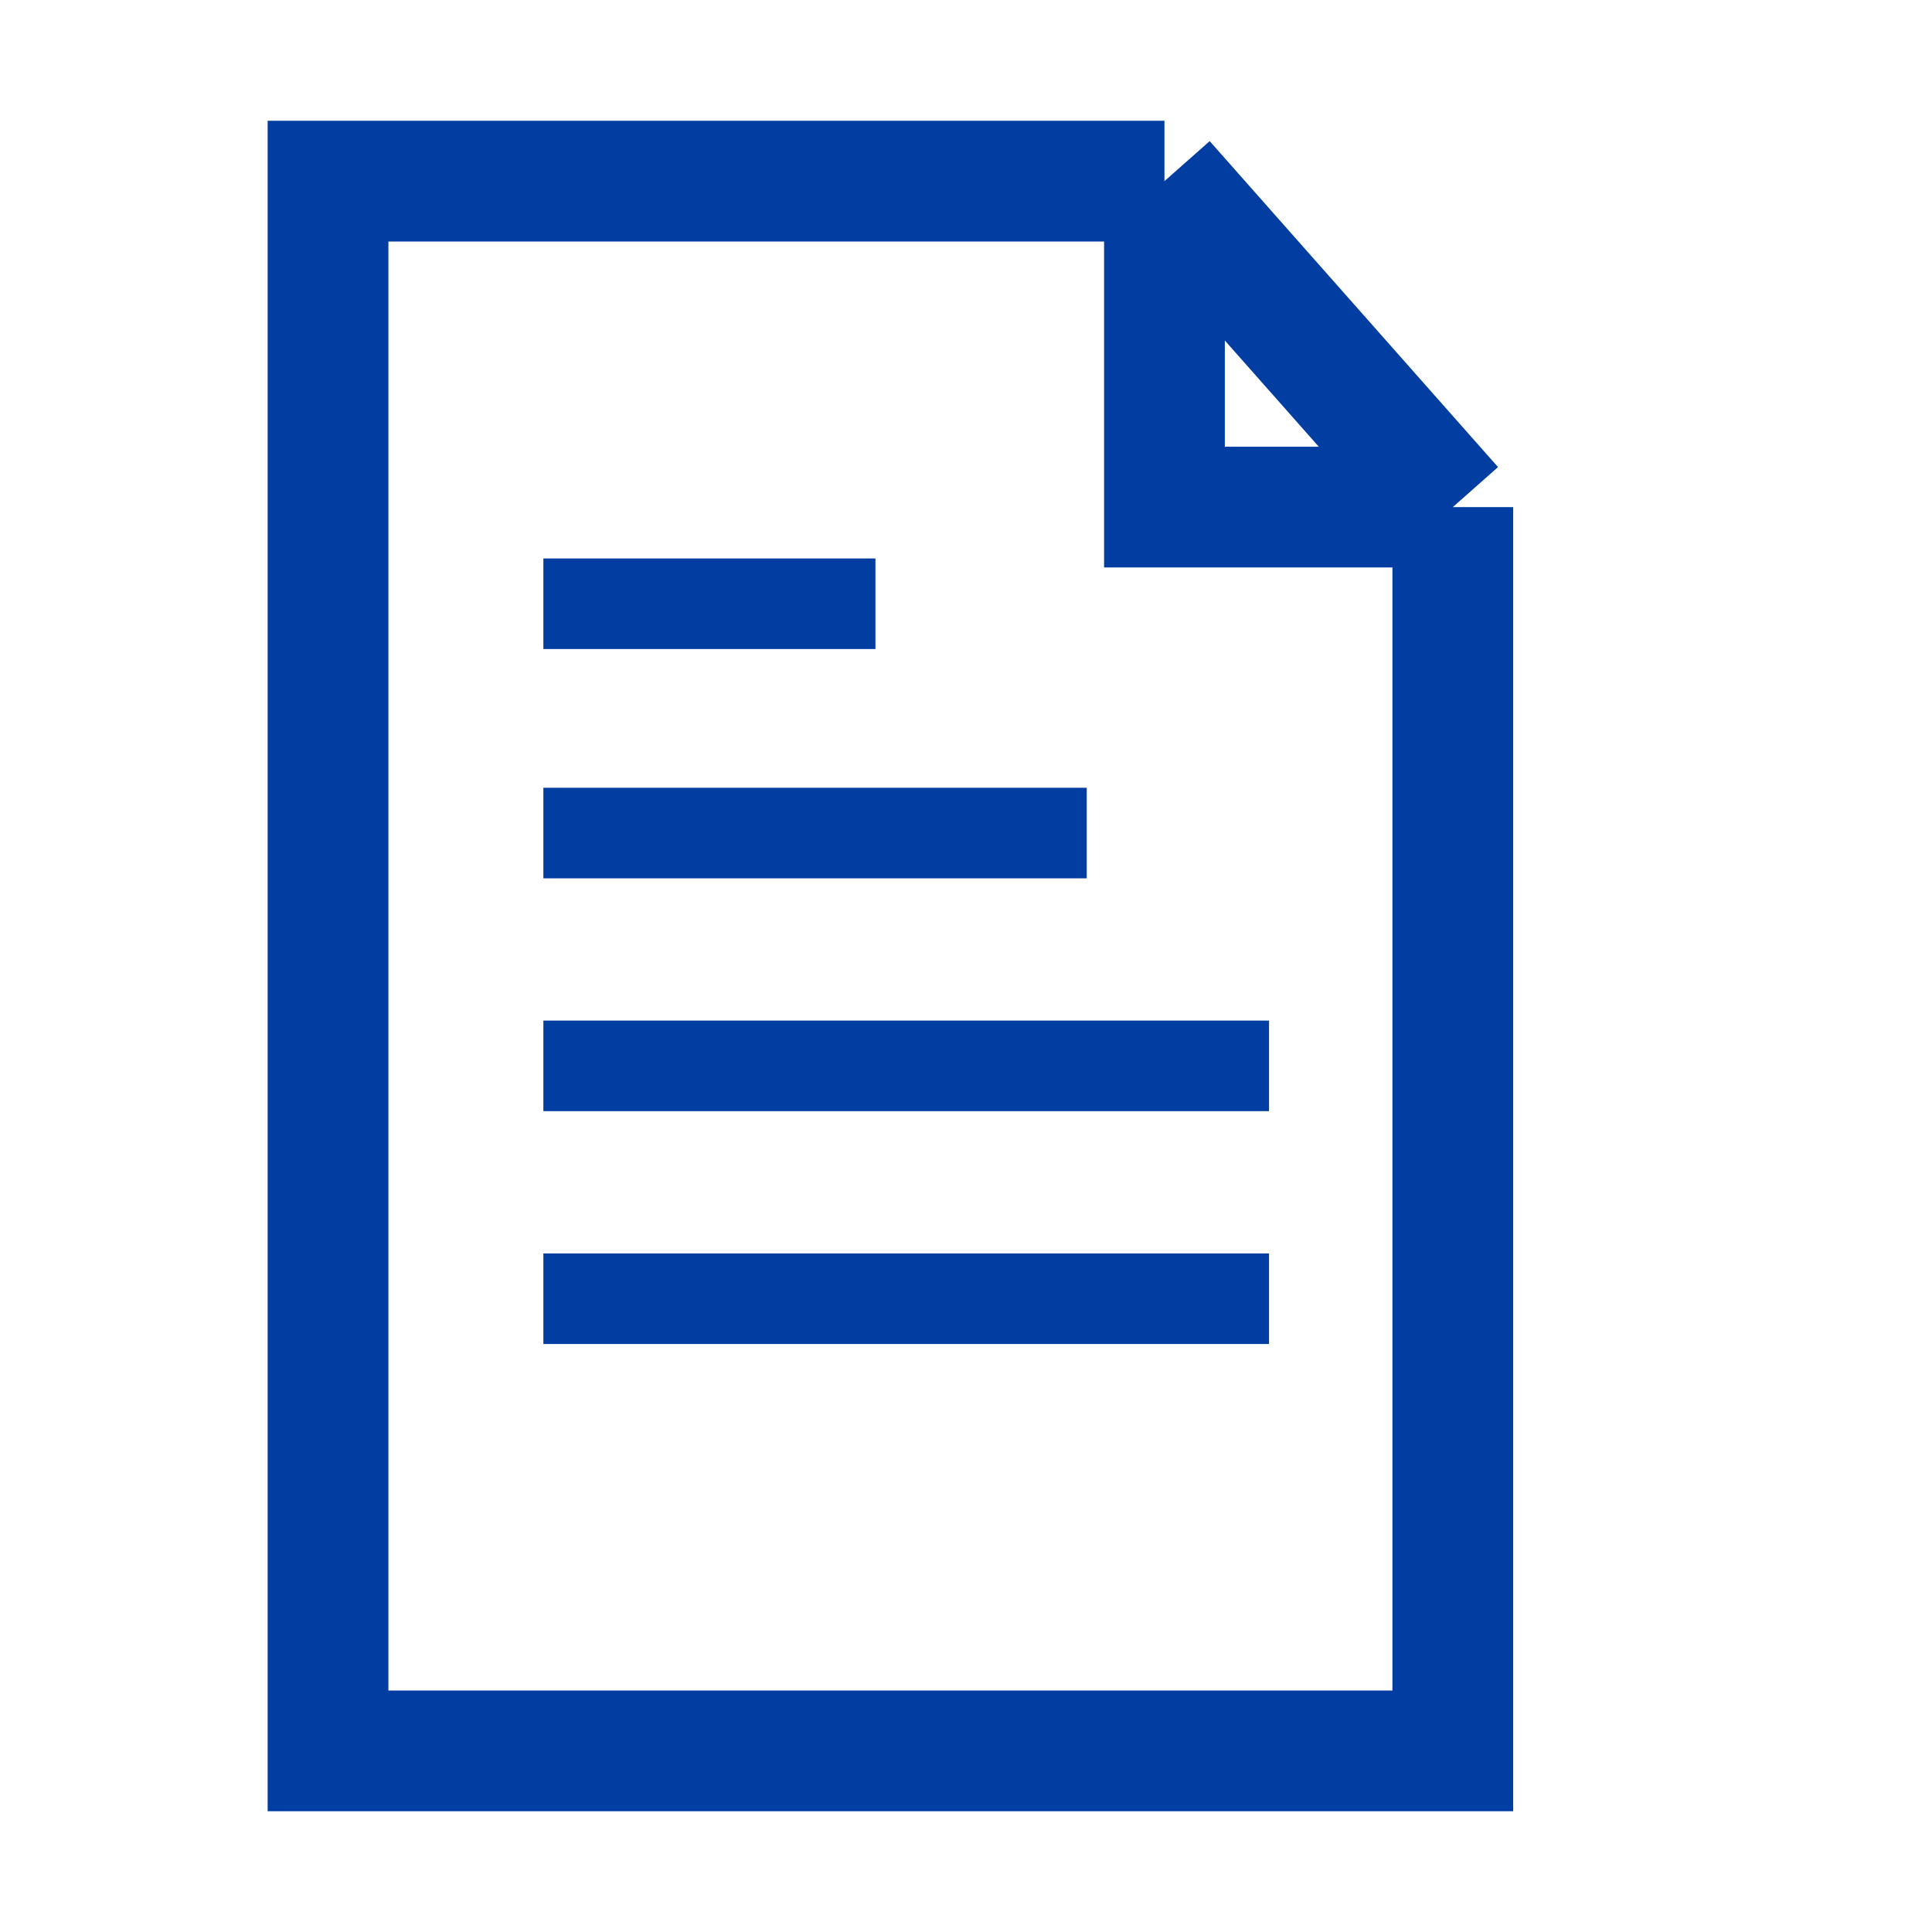 <svg width="32" height="32" viewBox="0 0 32 32" fill="none" xmlns="http://www.w3.org/2000/svg">
<path d="M24.063 8.399L19.287 3M24.063 8.399H19.287V3M24.063 8.399V18.241V23.621V29H14.958H5.433V3H19.287" stroke="#023DA2" stroke-width="2"/>
<path d="M9 13.798H18" stroke="#023DA2" stroke-width="1.5"/>
<path d="M9 17.654H21.019" stroke="#023DA2" stroke-width="1.5"/>
<path d="M9 10H14.5" stroke="#023DA2" stroke-width="1.5"/>
<path d="M9 21.511H21.019" stroke="#023DA2" stroke-width="1.5"/>
</svg>
